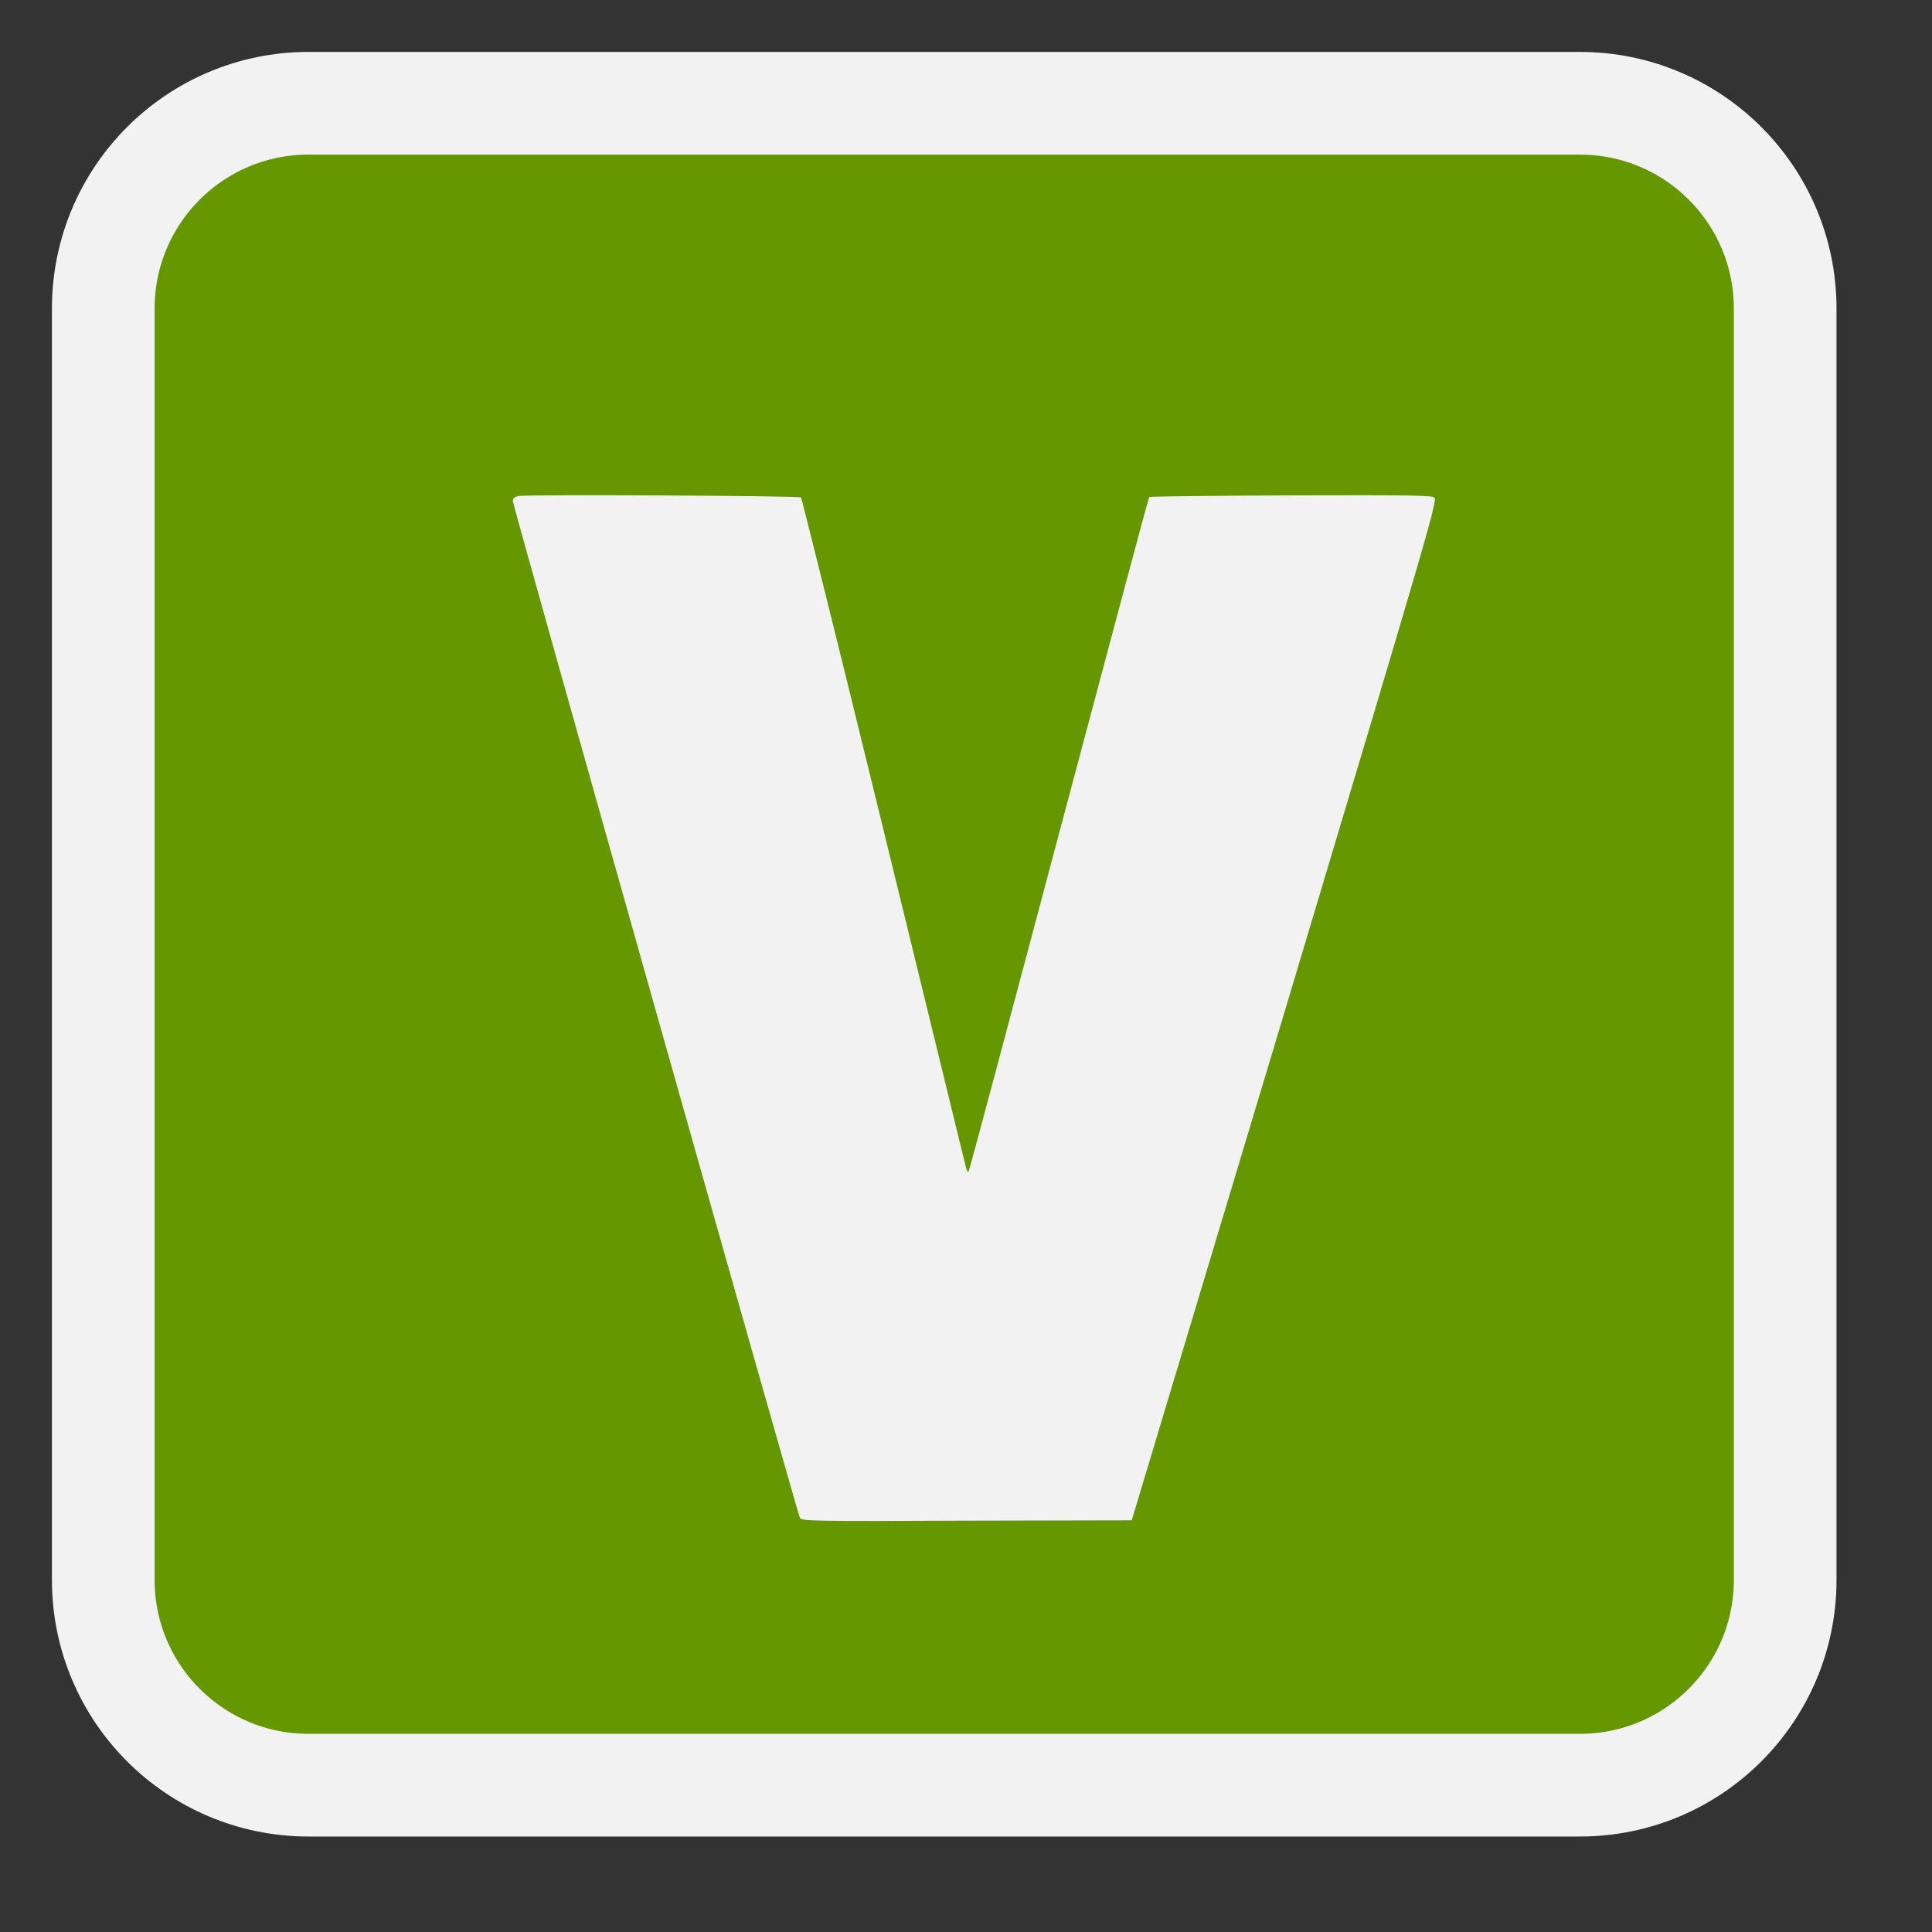 
<svg xmlns="http://www.w3.org/2000/svg" xmlns:xlink="http://www.w3.org/1999/xlink" width="22px" height="22px" viewBox="0 0 22 22" version="1.1">
<rect x="0" y="0" width="22" height="22" fill="#333333" stroke="none"/>
<g id="surface1">
<path style="fill-rule:nonzero;fill:rgb(39.608%,59.608%,0%);fill-opacity:1;stroke-width:55.679;stroke-linecap:butt;stroke-linejoin:miter;stroke:rgb(94.902%,94.902%,94.902%);stroke-opacity:1;stroke-miterlimit:4;" d="M 167.273 56 L 856.727 56 C 918.182 56 968 105.818 968 167.273 L 968 856.727 C 968 918.182 918.182 968 856.727 968 L 167.273 968 C 105.818 968 56 918.182 56 856.727 L 56 167.273 C 56 105.818 105.818 56 167.273 56 Z M 167.273 56 " transform="matrix(0.021,0,0,0.021,0,0)"/>
<path style=" stroke:none;fill-rule:evenodd;fill:rgb(94.902%,94.902%,94.902%);fill-opacity:1;" d="M 19.086 10.977 C 19.086 6.535 15.488 2.938 11.047 2.938 C 6.605 2.938 3.004 6.535 3.004 10.977 C 3.004 15.418 6.605 19.02 11.047 19.02 C 15.488 19.02 19.086 15.418 19.086 10.977 Z M 19.086 10.977 "/>
<path style=" stroke:none;fill-rule:nonzero;fill:rgb(39.608%,59.608%,0%);fill-opacity:1;" d="M 10.41 19.613 C 10 19.57 9.812 19.551 9.641 19.523 C 8.172 19.293 6.887 18.73 5.738 17.82 C 4.191 16.586 3.125 14.992 2.676 13.234 C 2.473 12.438 2.41 11.91 2.41 10.984 C 2.41 10.223 2.434 9.941 2.543 9.34 C 2.898 7.41 3.891 5.723 5.469 4.375 C 7.043 3.027 8.906 2.348 11.027 2.348 C 13.426 2.348 15.453 3.184 17.145 4.879 C 18.676 6.406 19.492 8.176 19.656 10.305 C 19.688 10.727 19.672 11.656 19.625 12.039 C 19.352 14.227 18.387 16.035 16.695 17.523 C 15.363 18.688 13.875 19.352 12.102 19.57 C 11.832 19.605 10.637 19.633 10.41 19.613 Z M 14.633 11.504 C 16.305 5.922 16.371 5.695 16.332 5.664 C 16.297 5.641 16.031 5.637 14.695 5.641 C 13.82 5.645 13.094 5.652 13.086 5.66 C 13.078 5.668 12.617 7.398 12.055 9.508 C 11.496 11.613 11.035 13.344 11.027 13.348 C 11.023 13.355 11.012 13.332 11 13.297 C 10.992 13.262 10.57 11.535 10.062 9.457 C 9.555 7.379 9.129 5.672 9.121 5.664 C 9.102 5.645 6.016 5.629 5.91 5.648 C 5.859 5.656 5.84 5.672 5.84 5.707 C 5.84 5.758 9.078 17.223 9.109 17.285 C 9.129 17.32 9.238 17.324 11.008 17.316 L 12.887 17.312 Z M 14.633 11.504 "/>
</g>
</svg>
